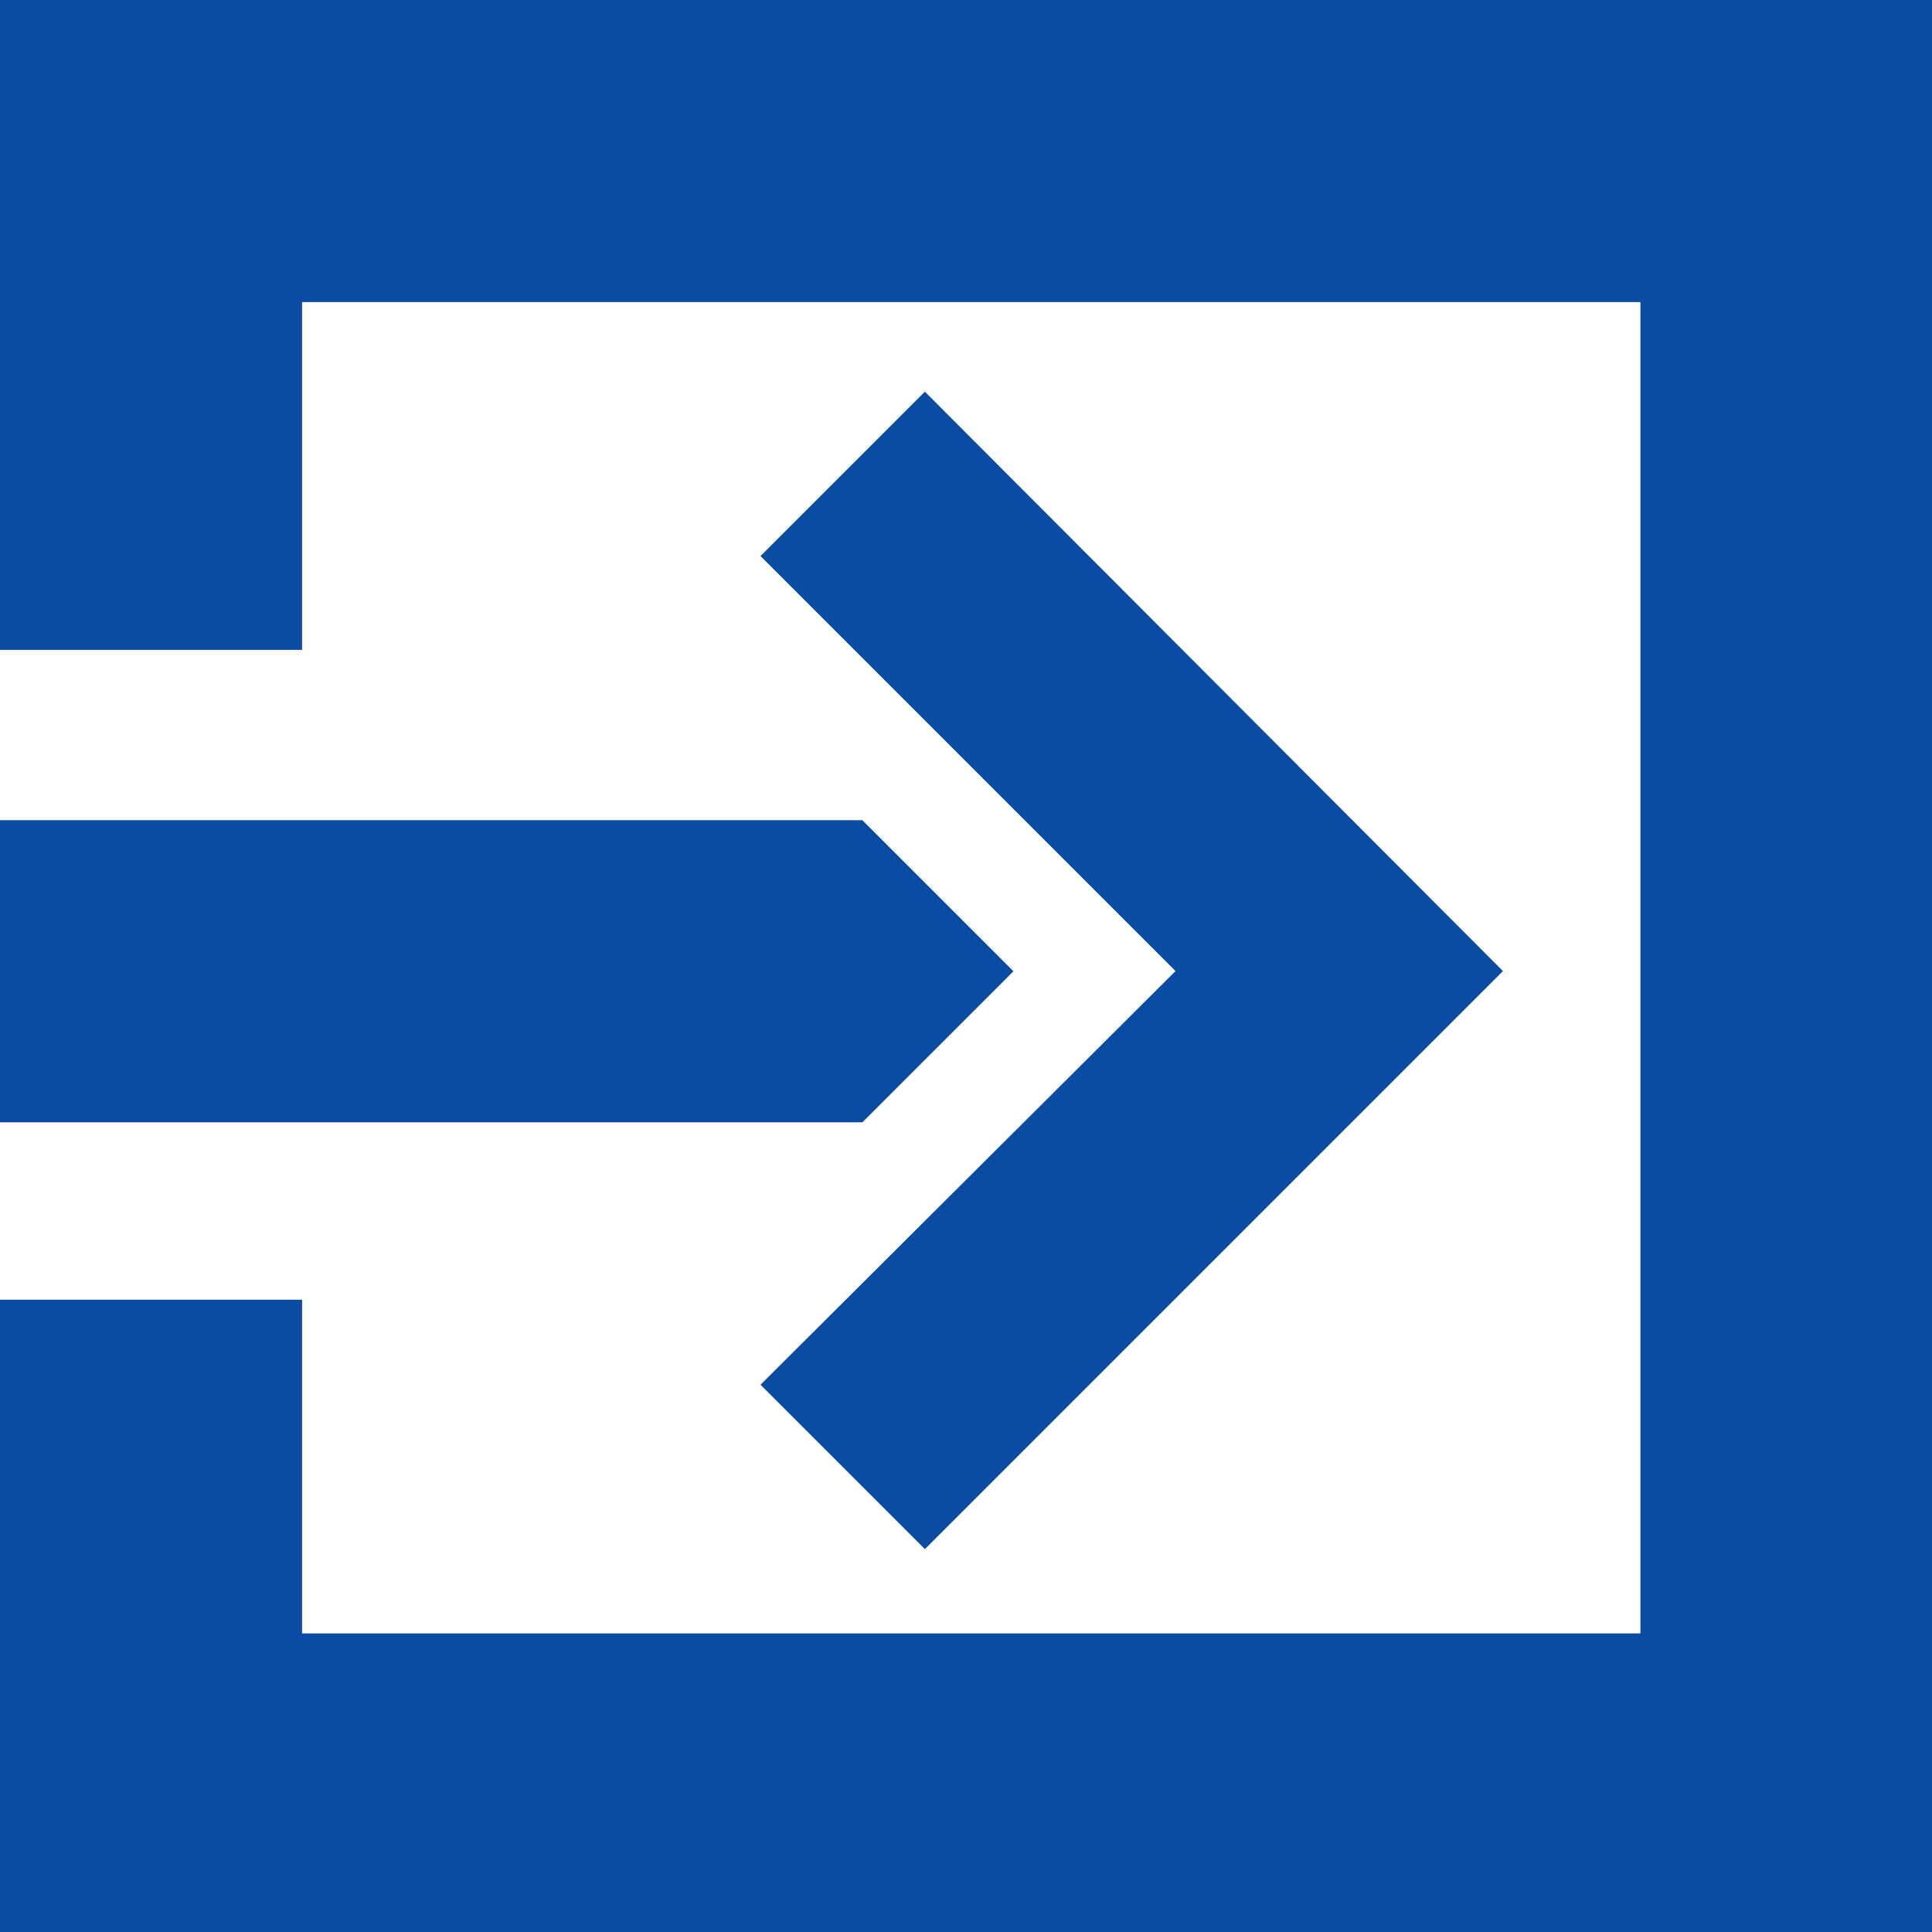 <?xml version="1.0" encoding="UTF-8"?>
<svg width="110px" height="110px" viewBox="0 0 110 110" version="1.1" xmlns="http://www.w3.org/2000/svg" xmlns:xlink="http://www.w3.org/1999/xlink">
    <title>llm_hit_market@svg</title>
    <g id="llm_hit_market" stroke="none" stroke-width="1" fill="none" fill-rule="evenodd">
        <g id="Group" transform="translate(0, 22.3)" fill="#0a4ca4" fill-rule="nonzero">
            <polygon id="Path" points="52.659 65.9 85.571 32.988 52.659 4.26325641e-14 43.3 9.359 66.929 32.988 43.3 56.541"></polygon>
            <polygon id="Path" points="57.7 33 49.1 41.6 -2.11397566e-13 41.6 -2.11397566e-13 24.4 49.1 24.4"></polygon>
        </g>
        <polygon id="Path" fill="#0a4ca4" fill-rule="nonzero" points="110 17.2 0 17.2 0 -1.77635684e-15 110 -1.77635684e-15"></polygon>
        <polygon id="Path" fill="#0a4ca4" fill-rule="nonzero" transform="translate(8.6, 18.5) rotate(-270) translate(-8.6, -18.5) " points="27.1 27.1 -9.9 27.1 -9.9 9.9 27.1 9.9"></polygon>
        <polygon id="Path-Copy-2" fill="#0a4ca4" fill-rule="nonzero" transform="translate(8.6, 91.5) rotate(-270) translate(-8.6, -91.5) " points="26.1 100.1 -8.9 100.1 -8.9 82.9 26.1 82.9"></polygon>
        <polygon id="Path-Copy" fill="#0a4ca4" fill-rule="nonzero" points="110 110.2 0 110.2 0 93 110 93"></polygon>
        <polygon id="Path-Copy" fill="#0a4ca4" fill-rule="nonzero" transform="translate(102, 54.6) rotate(-270) translate(-102, -54.6) " points="157 63.2 47 63.2 47 46 157 46"></polygon>
    </g>
</svg>